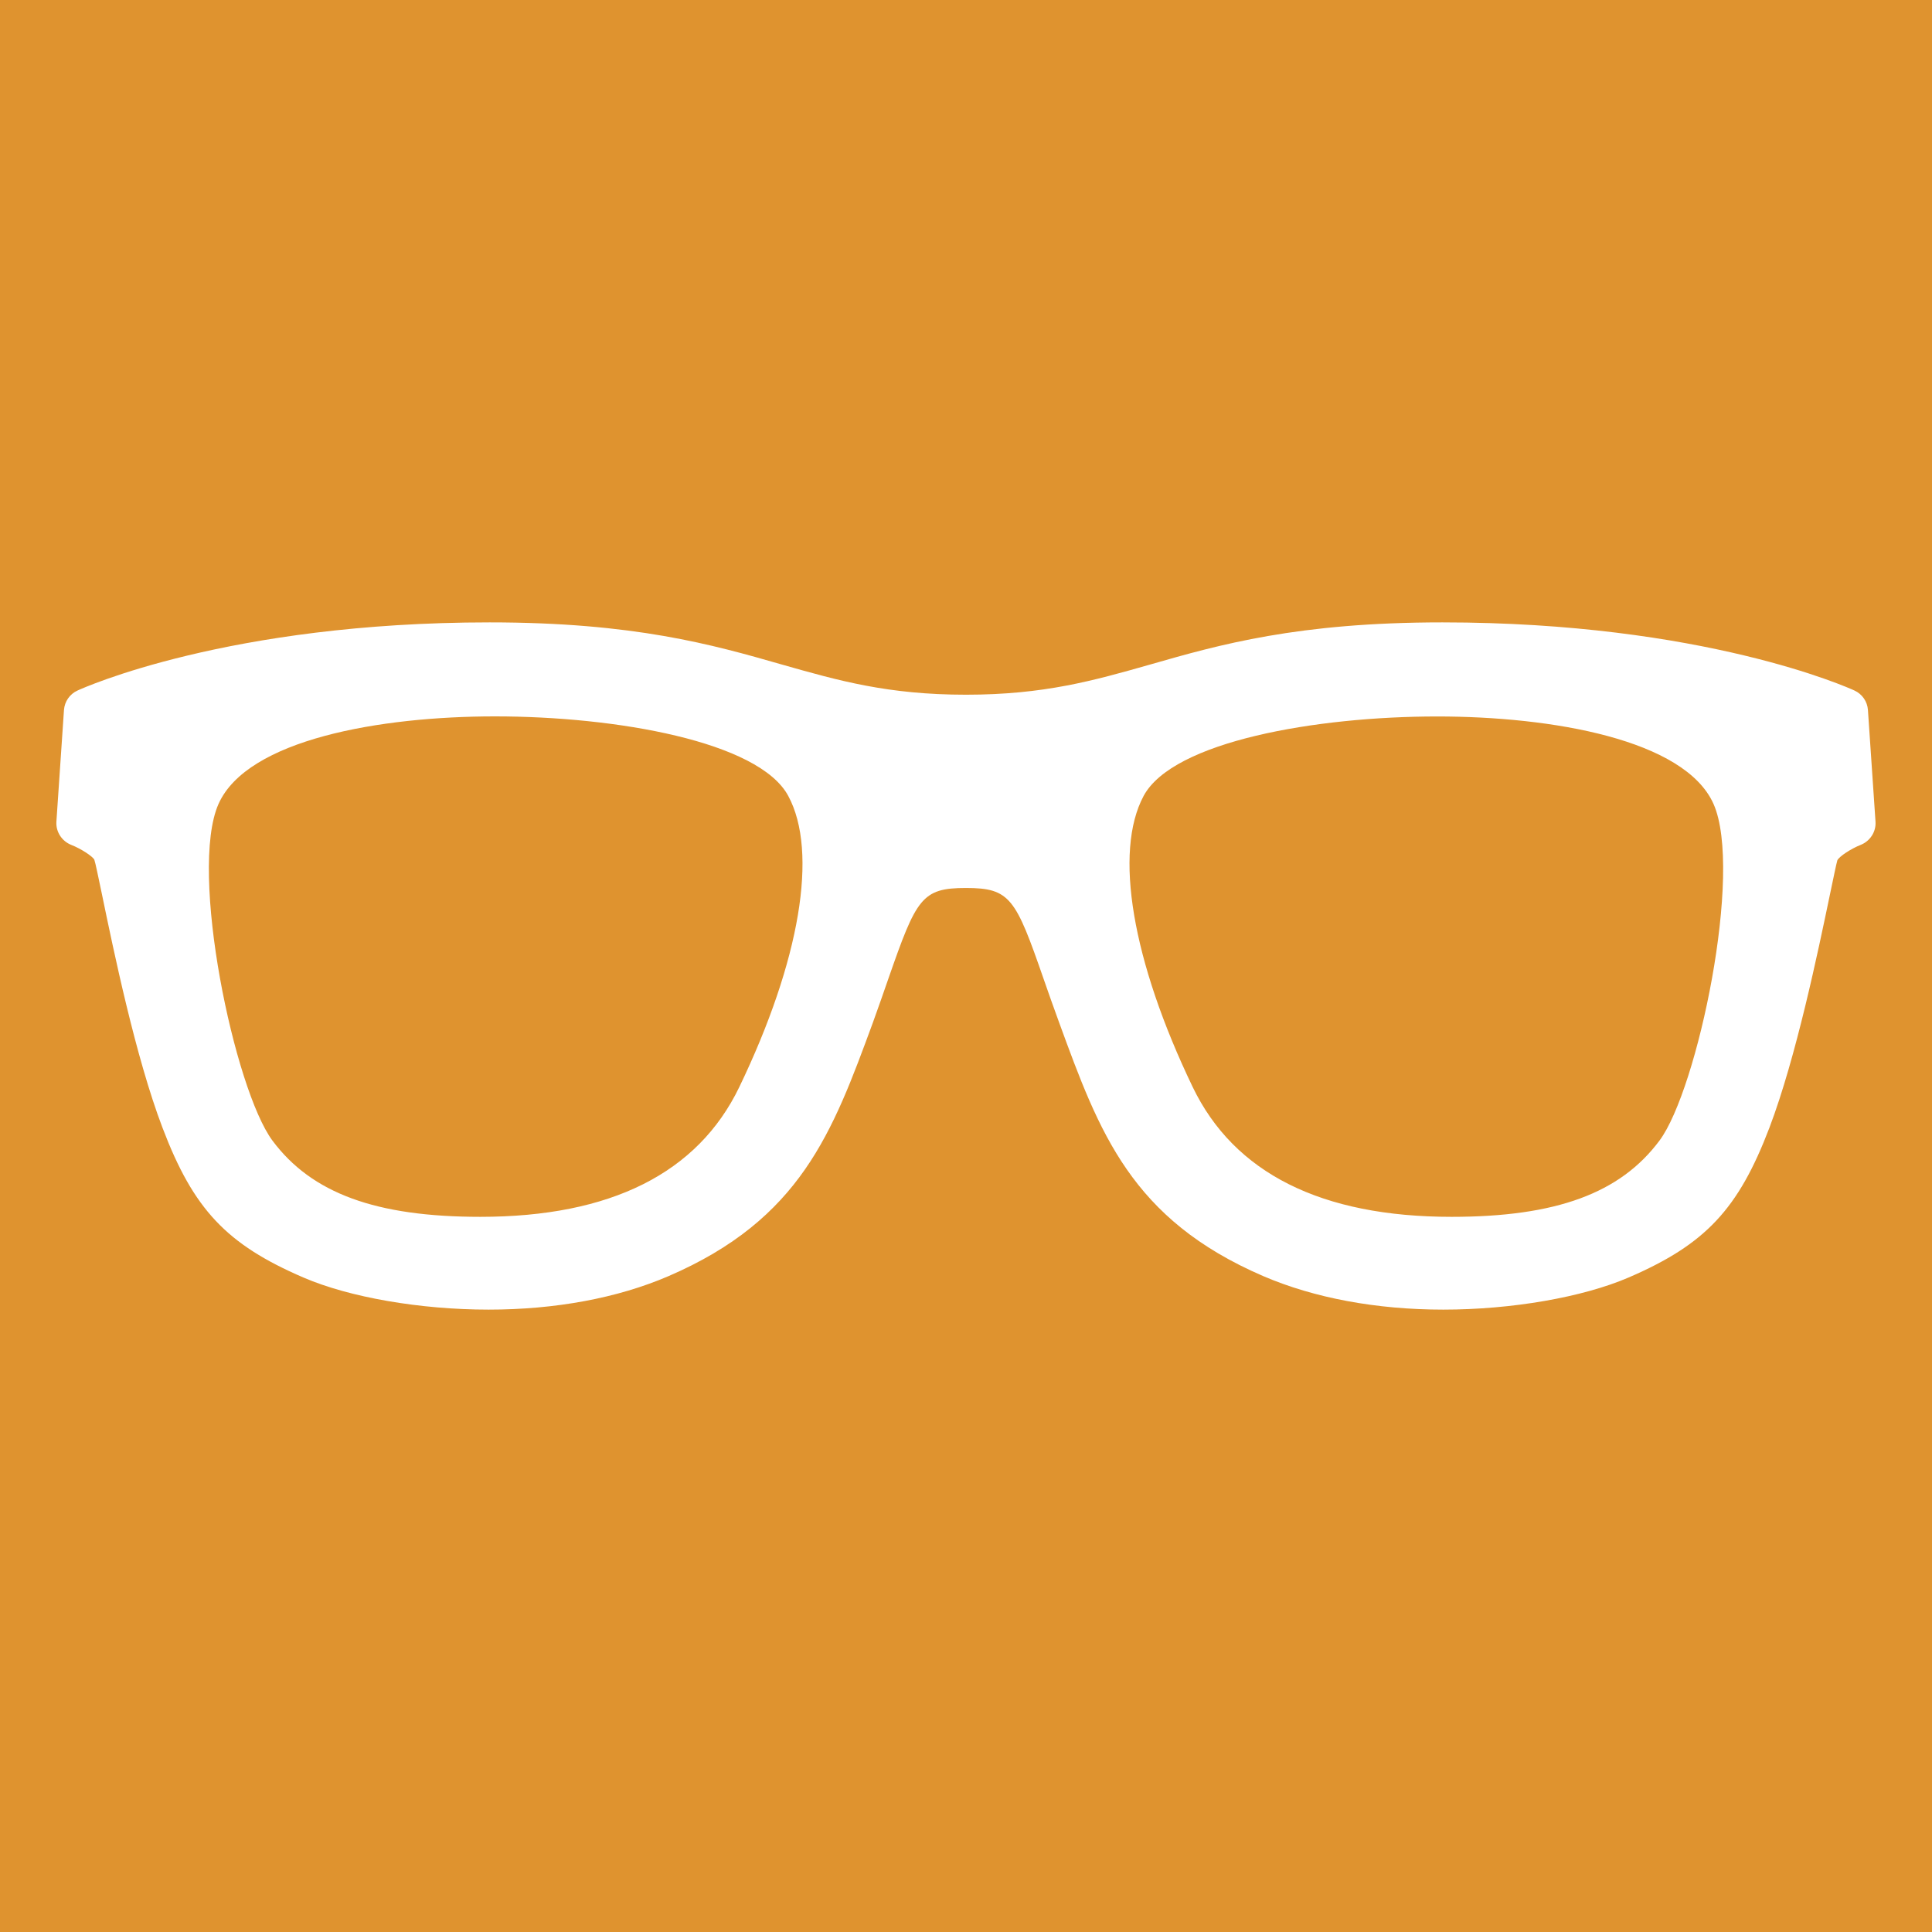 <?xml version="1.0" encoding="utf-8"?>
<!-- Generator: Adobe Illustrator 16.0.0, SVG Export Plug-In . SVG Version: 6.00 Build 0)  -->
<!DOCTYPE svg PUBLIC "-//W3C//DTD SVG 1.1//EN" "http://www.w3.org/Graphics/SVG/1.1/DTD/svg11.dtd">
<svg version="1.1" id="Layer_1" xmlns="http://www.w3.org/2000/svg" xmlns:xlink="http://www.w3.org/1999/xlink" x="0px" y="0px"
	 width="68.277px" height="68.277px" viewBox="0 0 68.277 68.277" enable-background="new 0 0 68.277 68.277" xml:space="preserve">
<g>
	<rect fill="#DF932F" width="68.277" height="68.277"/>
	<g>
		<g>
			<path fill="#FFFFFF" d="M65.537,24.403c-0.215-0.099-5.34-2.408-14.561-2.408
				c-5.107,0-7.88,0.786-10.324,1.488c-2.017,0.574-3.762,1.068-6.514,1.068c-2.755,0-4.496-0.494-6.513-1.068
				c-2.444-0.702-5.218-1.488-10.324-1.488c-9.222,0-14.347,2.31-14.561,2.408c-0.274,0.124-0.457,0.388-0.479,0.688l-0.268,3.953
				c-0.021,0.349,0.189,0.681,0.524,0.814c0.354,0.138,0.761,0.409,0.817,0.525c0.047,0.141,0.132,0.578,0.265,1.202
				c0.417,2.014,1.191,5.766,2.141,8.262c1.096,2.888,2.263,4.129,4.982,5.3c1.623,0.701,4.129,1.135,6.545,1.135
				c2.359,0,4.557-0.408,6.353-1.181c4.679-2.017,5.799-5.077,7.223-8.949c0.207-0.575,0.39-1.093,0.55-1.559
				c0.992-2.846,1.178-3.212,2.744-3.212s1.756,0.366,2.744,3.212c0.164,0.469,0.343,0.983,0.554,1.556
				c1.417,3.875,2.534,6.936,7.216,8.952c1.799,0.772,3.997,1.181,6.355,1.181c2.413,0,4.922-0.434,6.549-1.135
				c2.716-1.171,3.879-2.412,4.979-5.3c0.942-2.482,1.717-6.224,2.135-8.229c0.135-0.639,0.225-1.086,0.264-1.217
				c0.067-0.134,0.475-0.405,0.824-0.543c0.336-0.134,0.546-0.466,0.524-0.814l-0.268-3.953
				C65.993,24.791,65.808,24.527,65.537,24.403L65.537,24.403L65.537,24.403z M26.127,38.416c-1.467,3.043-4.547,4.587-9.15,4.587
				c-3.693,0-5.96-0.832-7.348-2.693c-1.342-1.806-2.966-9.517-1.906-11.9c1.018-2.278,5.71-3.093,9.771-3.093
				c4.265,0,9.329,0.882,10.363,2.811C28.922,30.105,28.275,33.952,26.127,38.416L26.127,38.416L26.127,38.416z M58.648,40.306
				c-1.388,1.865-3.654,2.697-7.348,2.697c-4.604,0-7.684-1.544-9.15-4.587c-2.145-4.464-2.794-8.308-1.734-10.289
				c1.039-1.929,6.103-2.807,10.371-2.807c4.054,0,8.75,0.811,9.768,3.089C61.614,30.793,59.991,38.504,58.648,40.306L58.648,40.306
				L58.648,40.306z"/>
		</g>
	</g>
</g>
</svg>
